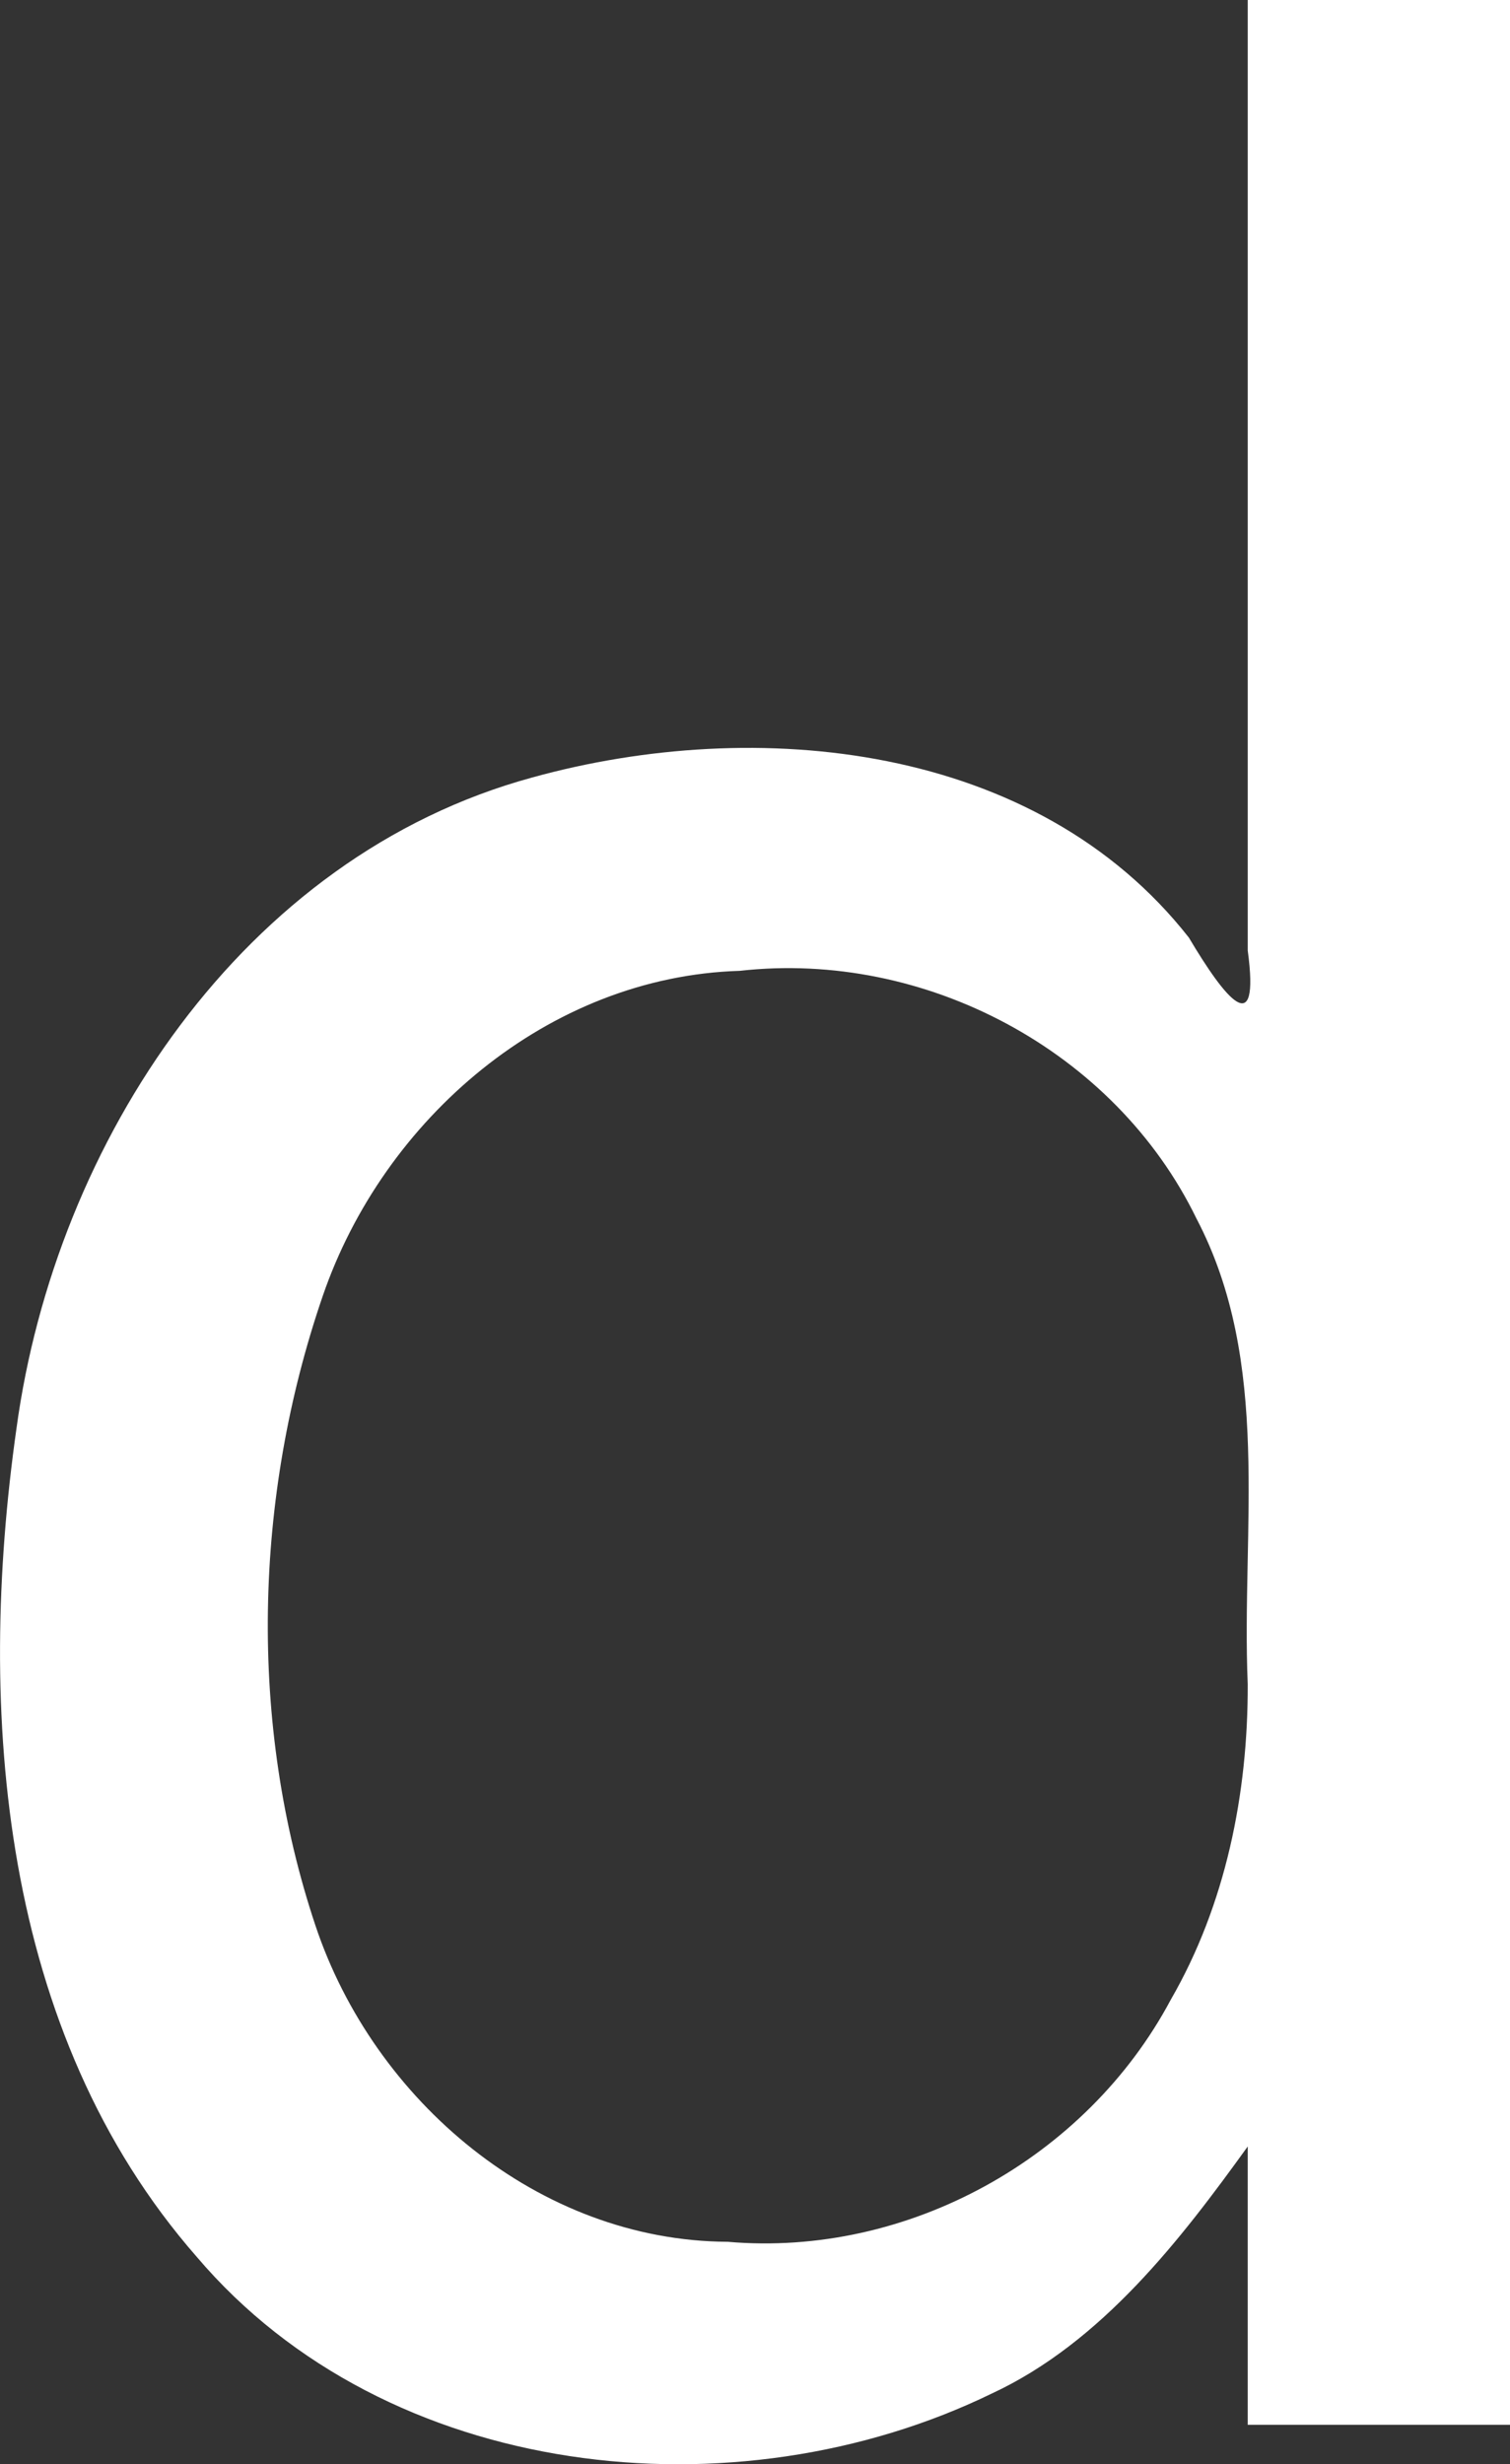 <svg version="1.1" xmlns="http://www.w3.org/2000/svg" xmlns:xlink="http://www.w3.org/1999/xlink" width="18.441" height="30.091" viewBox="0,0,18.441,30.091"><rect x="0" y="0" width="18.441" height="30.091" fill="#333333" stroke="none"/><g transform="translate(-240.106,-150.798)"><g data-paper-data="{&quot;isPaintingLayer&quot;:true}" fill="#ffffff" fill-rule="nonzero" stroke="none" stroke-width="1" stroke-linecap="butt" stroke-linejoin="miter" stroke-miterlimit="10" stroke-dasharray="" stroke-dashoffset="0" style="mix-blend-mode: normal"><path d="M258.547,180.408c-1.068,0 -2.136,0 -3.203,0c0,-1.133 0,-2.266 0,-3.399c-0.811,1.125 -1.779,2.392 -3.128,3.018c-3.128,1.521 -7.379,1.07 -9.708,-1.671c-2.398,-2.739 -2.692,-6.651 -2.201,-10.114c0.475,-3.499 2.76,-6.986 6.299,-7.95c2.74,-0.758 6.154,-0.422 8.019,1.955c0.443,0.745 0.871,1.281 0.719,0.158c0,-3.869 0,-7.738 0,-11.607c1.067,0 2.135,0 3.203,0c0,9.87 0,19.74 0,29.61zM255.344,171.365c-0.08,-1.905 0.298,-3.923 -0.626,-5.687c-0.999,-2.054 -3.318,-3.279 -5.577,-3.025c-2.339,0.07 -4.352,1.806 -5.094,3.972c-0.842,2.453 -0.913,5.22 -0.088,7.688c0.714,2.139 2.726,3.849 5.034,3.86c2.194,0.191 4.378,-1.016 5.411,-2.956c0.672,-1.163 0.944,-2.519 0.94,-3.852z"/></g></g></svg>